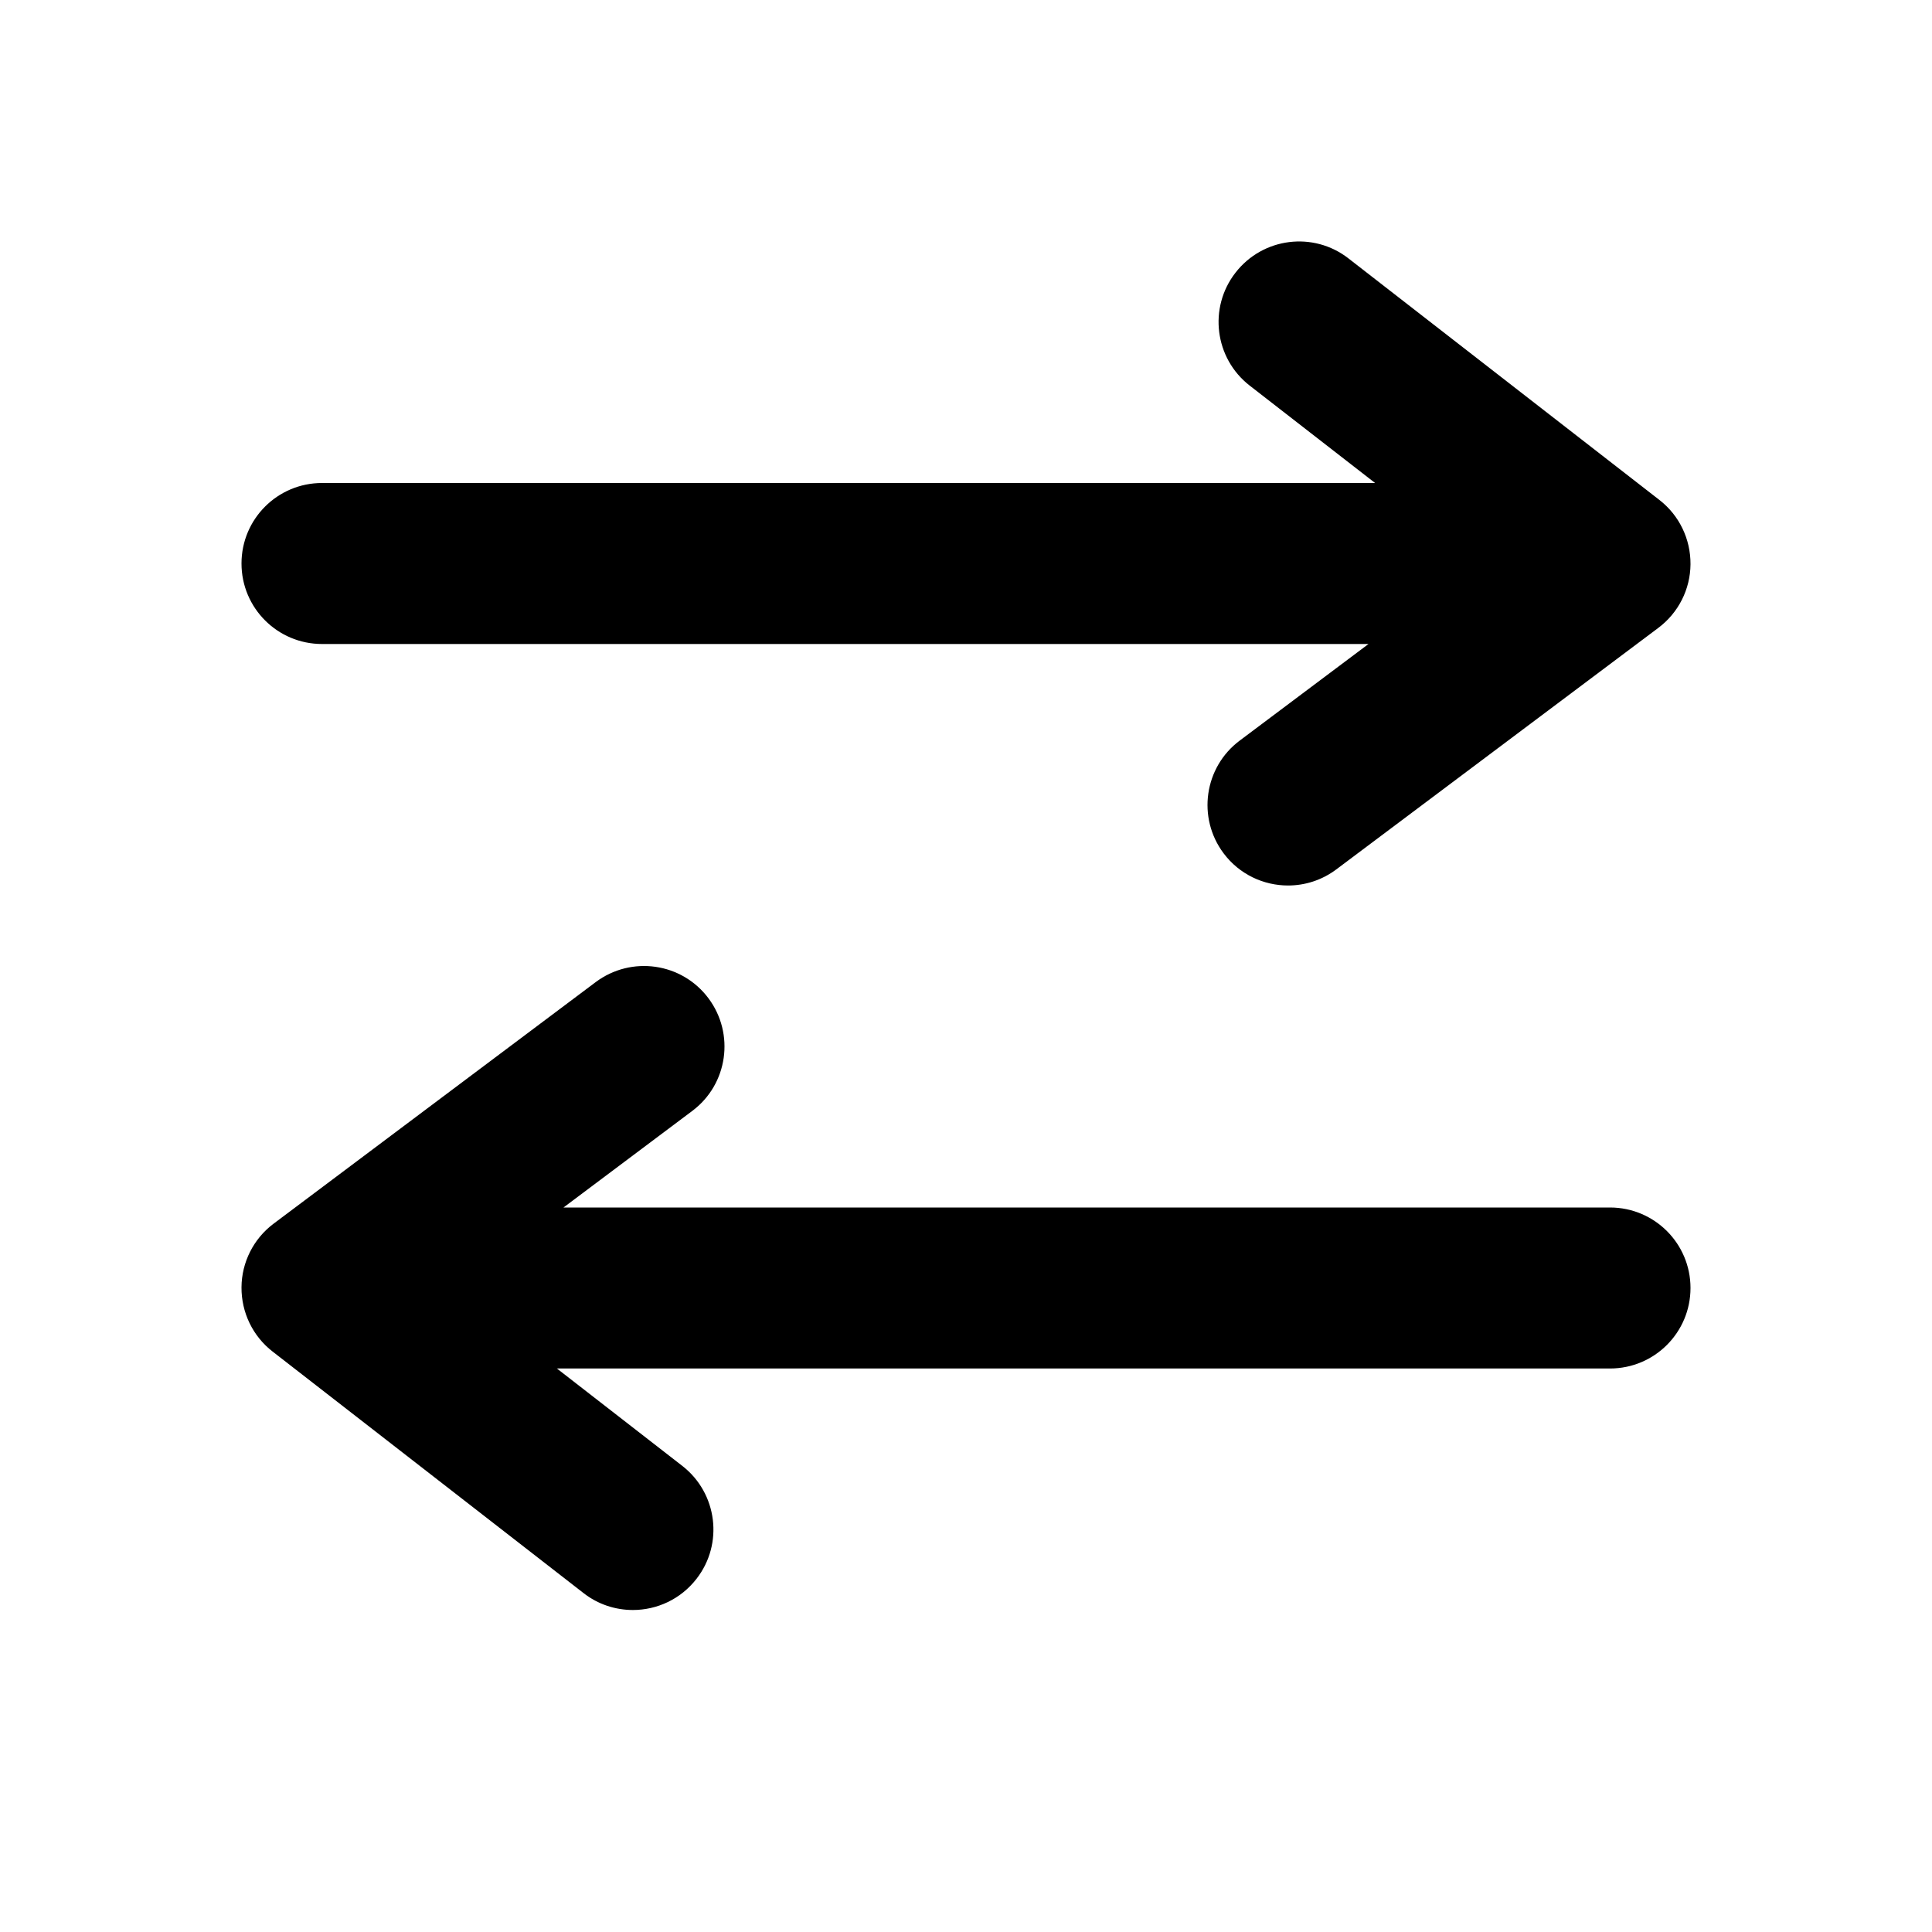 <svg width="24" height="24" viewBox="0 0 24 24" fill="none" xmlns="http://www.w3.org/2000/svg">
<g id="Icon/Outline/swap">
<path id="Mask" fill-rule="evenodd" clip-rule="evenodd" d="M17 8H4C3.448 8 3 7.553 3 7C3 6.447 3.448 6 4 6H17.082L15.524 4.79C15.088 4.451 15.009 3.822 15.348 3.387C15.687 2.95 16.316 2.871 16.751 3.21L20.613 6.21C20.86 6.401 21.002 6.696 21 7.009C20.998 7.32 20.85 7.613 20.6 7.8L16.6 10.8C16.42 10.935 16.209 11 16.001 11C15.697 11 15.396 10.862 15.2 10.6C14.869 10.158 14.958 9.531 15.4 9.2L17 8ZM7 15H20C20.552 15 21 15.447 21 16C21 16.553 20.552 17 20 17H6.918L8.476 18.21C8.912 18.549 8.991 19.178 8.652 19.613C8.455 19.867 8.16 20 7.862 20C7.647 20 7.431 19.932 7.249 19.79L3.387 16.79C3.14 16.599 2.998 16.304 3 15.991C3.002 15.68 3.15 15.387 3.4 15.2L7.4 12.2C7.843 11.869 8.469 11.958 8.8 12.4C9.131 12.842 9.042 13.469 8.6 13.8L7 15Z" fill="#000000"/>
</g>
</svg>
